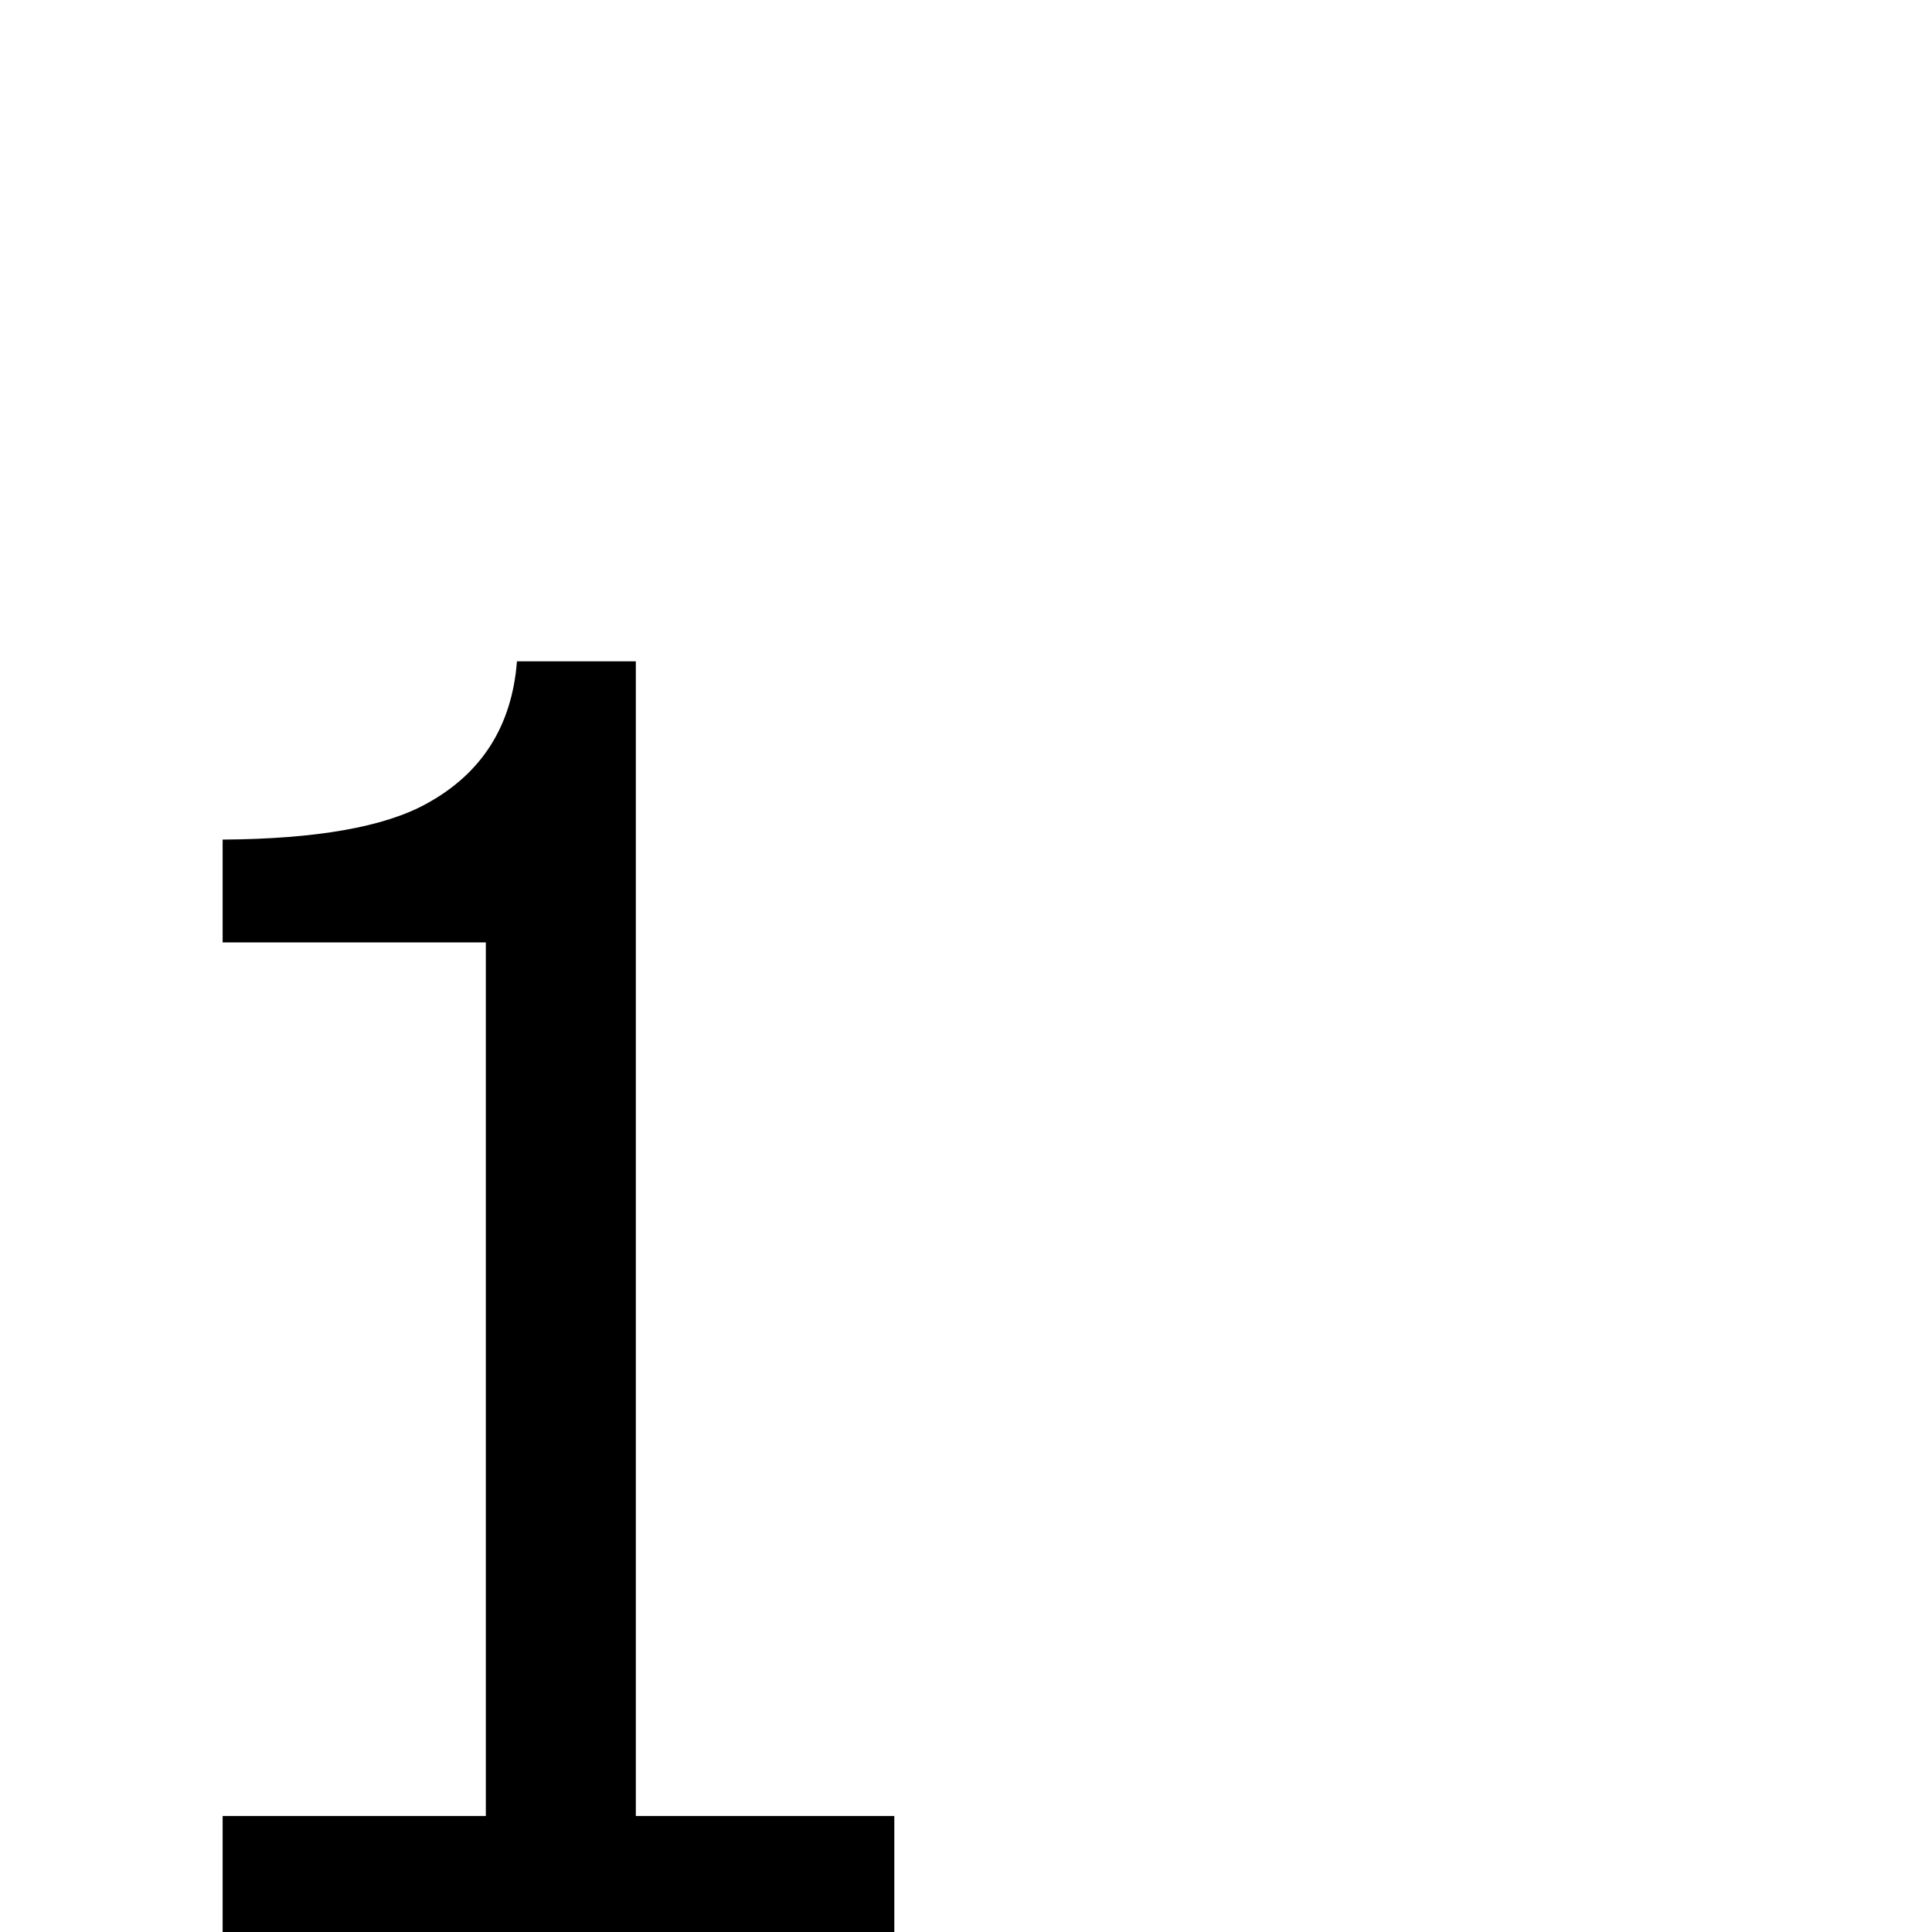 <?xml version="1.0" standalone="no"?>
<!DOCTYPE svg PUBLIC "-//W3C//DTD SVG 1.1//EN" "http://www.w3.org/Graphics/SVG/1.1/DTD/svg11.dtd" >
<svg viewBox="0 -442 2048 2048">
  <g transform="matrix(1 0 0 -1 0 1606)">
   <path fill="currentColor"
d="M948 0h-712v123h279v926h-279v109q149 1 216 38q88 48 96 151h126v-1224h274v-123z" />
  </g>

</svg>
